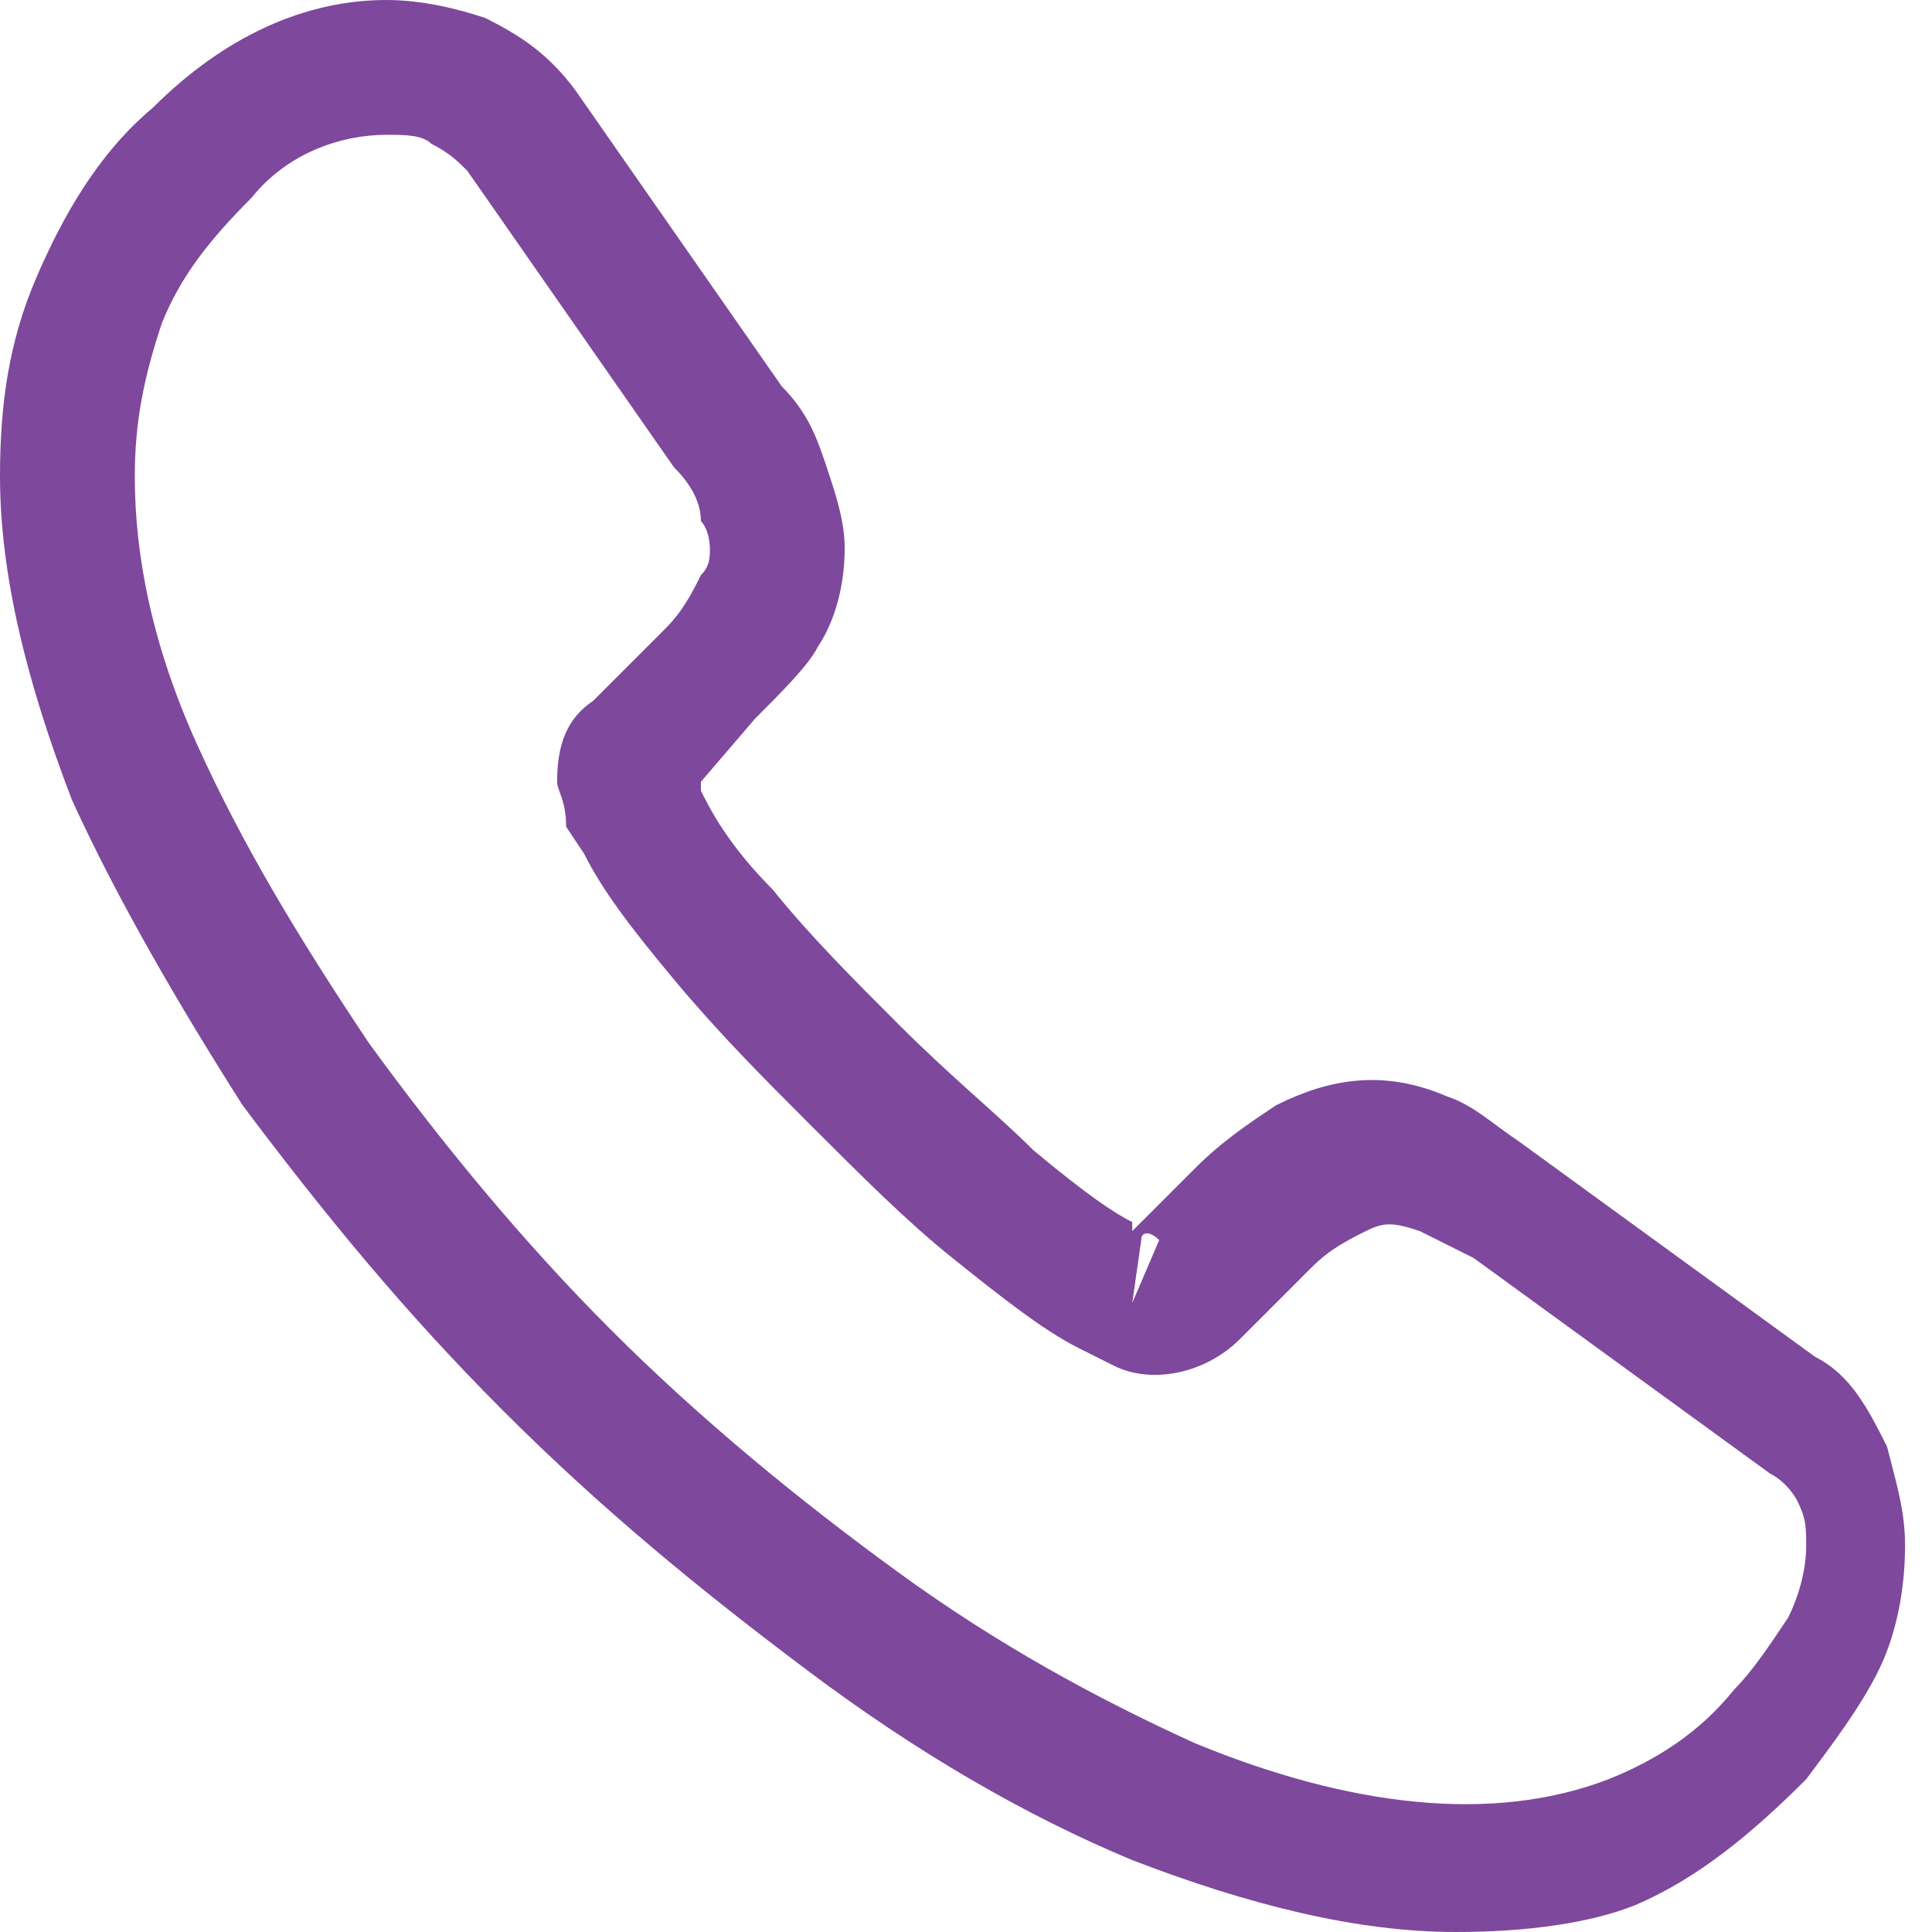 <?xml version="1.0" encoding="utf-8"?>
<!-- Generator: Adobe Illustrator 27.0.0, SVG Export Plug-In . SVG Version: 6.00 Build 0)  -->
<svg version="1.1" id="Layer_1" xmlns="http://www.w3.org/2000/svg" xmlns:xlink="http://www.w3.org/1999/xlink" x="0px" y="0px"
	 viewBox="0 0 21.5 21.5" style="enable-background:new 0 0 21.5 21.5;" xml:space="preserve">
<style type="text/css">
	.st0{clip-path:url(#SVGID_00000124120297796035091360000009019548586579684779_);fill:#7E489C;}
</style>
<g>
	<g>
		<defs>
			<rect id="SVGID_1_" width="21.5" height="21.5"/>
		</defs>
		<clipPath id="SVGID_00000029734160006834560260000012610578953150302084_">
			<use xlink:href="#SVGID_1_"  style="overflow:visible;"/>
		</clipPath>
		<path style="clip-path:url(#SVGID_00000029734160006834560260000012610578953150302084_);fill:#7E489C;" d="M16.2,21.5
			c-1.1,0-2.3-0.3-3.6-0.8c-1.2-0.5-2.4-1.2-3.6-2.1c-1.2-0.9-2.3-1.8-3.4-2.9c-1.1-1.1-2-2.2-2.9-3.4C2,11.2,1.3,10,0.8,8.9
			C0.3,7.6,0,6.4,0,5.3c0-0.8,0.1-1.5,0.4-2.2c0.3-0.7,0.7-1.4,1.3-1.9C2.5,0.4,3.4,0,4.3,0c0.4,0,0.8,0.1,1.1,0.2
			c0.4,0.2,0.7,0.4,1,0.8l2.3,3.3C9,4.6,9.1,4.9,9.2,5.2c0.1,0.3,0.2,0.6,0.2,0.9c0,0.4-0.1,0.8-0.3,1.1C9,7.4,8.7,7.7,8.4,8
			L7.8,8.7c0,0,0,0.1,0,0.1C7.9,9,8.1,9.4,8.6,9.9c0.4,0.5,0.9,1,1.4,1.5c0.6,0.6,1.1,1,1.5,1.4c0.6,0.5,0.9,0.7,1.1,0.8l0,0.1
			l0.7-0.7c0.3-0.3,0.6-0.5,0.9-0.7c0.6-0.3,1.2-0.4,1.9-0.1c0.3,0.1,0.5,0.3,0.8,0.5l3.3,2.4c0.4,0.2,0.6,0.6,0.8,1
			c0.1,0.4,0.2,0.7,0.2,1.1c0,0.5-0.1,1-0.3,1.4s-0.5,0.8-0.8,1.2c-0.6,0.6-1.2,1.1-1.9,1.4C17.7,21.4,17,21.5,16.2,21.5 M4.3,1.5
			c-0.5,0-1.1,0.2-1.5,0.7C2.3,2.7,2,3.1,1.8,3.6C1.6,4.2,1.5,4.7,1.5,5.3c0,0.9,0.2,1.9,0.7,3c0.5,1.1,1.1,2.1,1.9,3.3
			c0.8,1.1,1.7,2.2,2.7,3.2c1,1,2.1,1.9,3.2,2.7c1.1,0.8,2.2,1.4,3.3,1.9c1.7,0.7,3.3,0.9,4.6,0.4c0.5-0.2,1-0.5,1.4-1
			c0.2-0.2,0.4-0.5,0.6-0.8c0.1-0.2,0.2-0.5,0.2-0.8c0-0.2,0-0.3-0.1-0.5c0,0-0.1-0.2-0.3-0.3l-3.3-2.4c-0.2-0.1-0.4-0.2-0.6-0.3
			c-0.3-0.1-0.4-0.1-0.6,0c-0.2,0.1-0.4,0.2-0.6,0.4l-0.8,0.8c-0.4,0.4-1,0.5-1.4,0.3L12,15c-0.4-0.2-0.9-0.6-1.4-1
			c-0.5-0.4-1-0.9-1.6-1.5c-0.5-0.5-1-1-1.5-1.6c-0.5-0.6-0.8-1-1-1.4L6.3,9.2C6.3,8.9,6.2,8.8,6.2,8.7c0-0.4,0.1-0.7,0.4-0.9L7.4,7
			c0.2-0.2,0.3-0.4,0.4-0.6c0.1-0.1,0.1-0.2,0.1-0.3c0,0,0-0.2-0.1-0.3C7.8,5.6,7.7,5.4,7.5,5.2L5.2,1.9C5.1,1.8,5,1.7,4.8,1.6
			C4.7,1.5,4.5,1.5,4.3,1.5 M12.7,13.8l-0.1,0.7l0.3-0.7C12.8,13.7,12.7,13.7,12.7,13.8 M12.7,13.8L12.7,13.8L12.7,13.8z"/>
	</g>
</g>
</svg>
